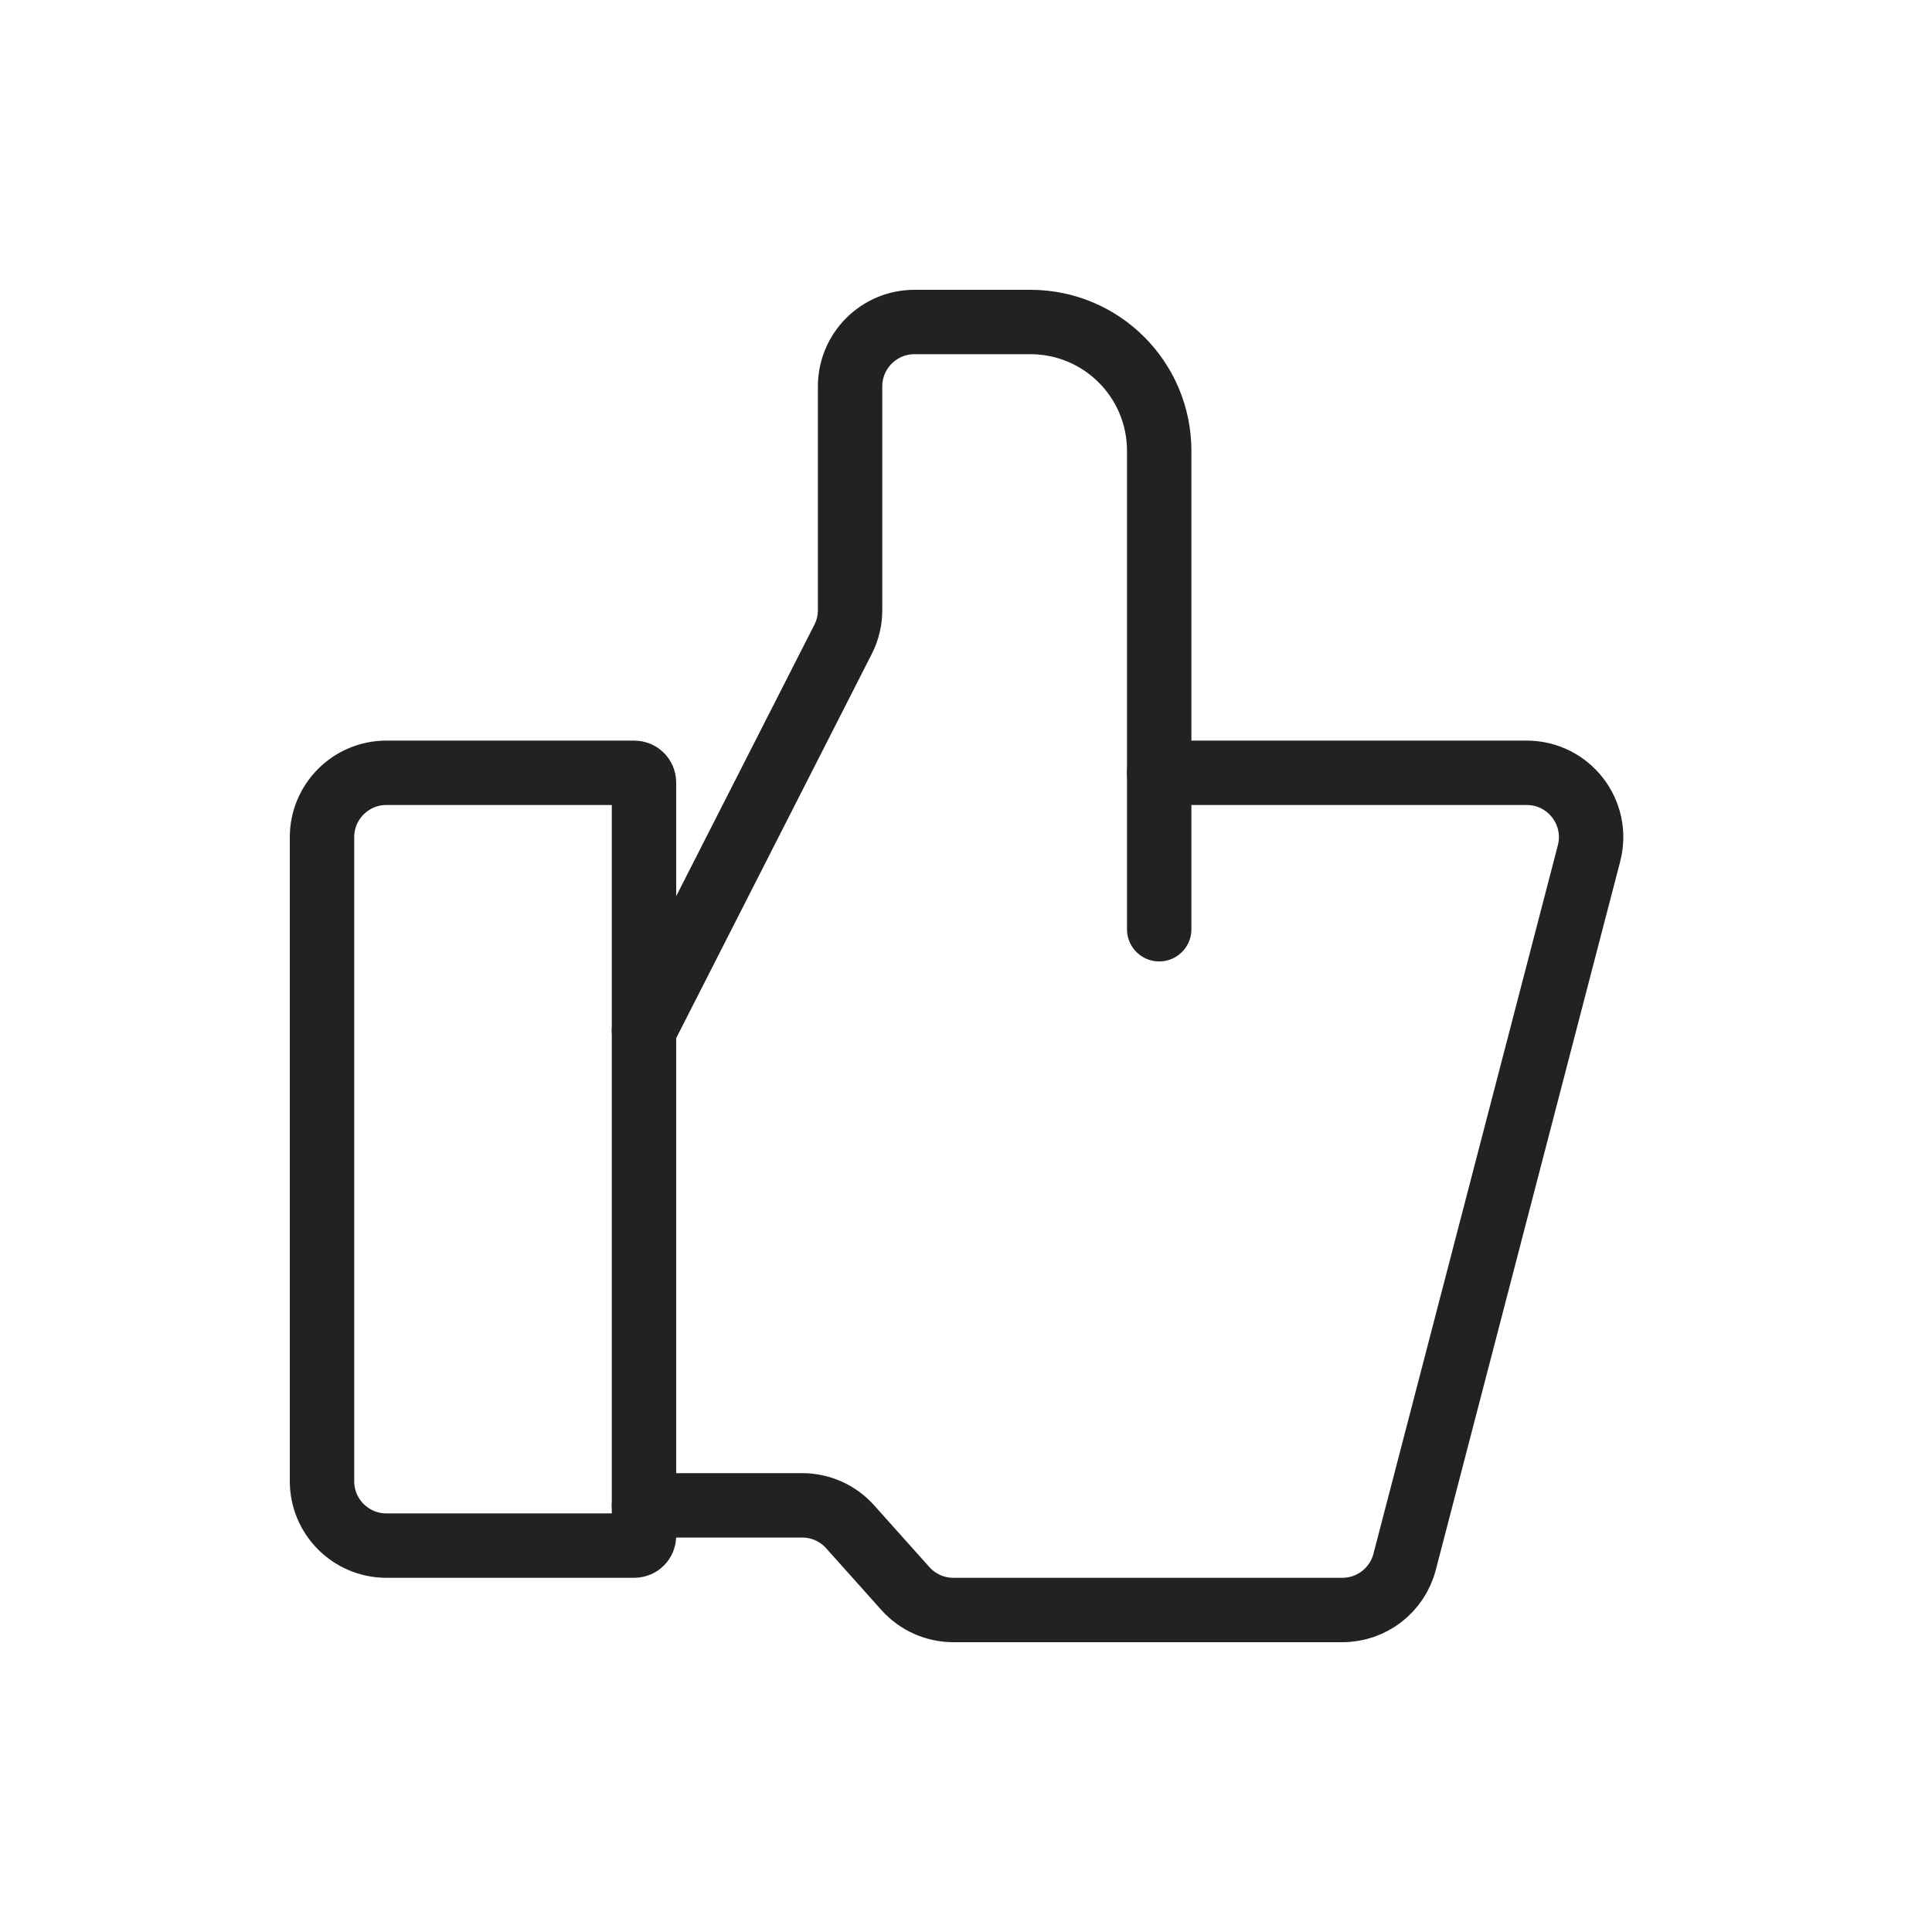 <svg width="30" height="30" viewBox="0 0 30 30" fill="none" xmlns="http://www.w3.org/2000/svg">
<path d="M9.85 24H6C5.448 24 5 23.552 5 23V13C5 12.448 5.448 12 6 12H9.85C9.933 12 10 12.067 10 12.15V23.85C10 23.933 9.933 24 9.85 24Z" stroke="#222222" stroke-linecap="round"/>
<path d="M10 16L13.091 9.928C13.163 9.788 13.2 9.632 13.2 9.474V6C13.2 5.448 13.648 5 14.2 5H16C17.105 5 18 5.895 18 7V14.429" stroke="#222222" stroke-linecap="round"/>
<path d="M18 12H23.706C24.361 12 24.839 12.618 24.674 13.252L21.811 24.252C21.697 24.692 21.299 25 20.844 25H14.804C14.519 25 14.248 24.879 14.058 24.666L13.202 23.709C13.013 23.496 12.741 23.375 12.457 23.375H10" stroke="#222222" stroke-linecap="round"/>
</svg>
